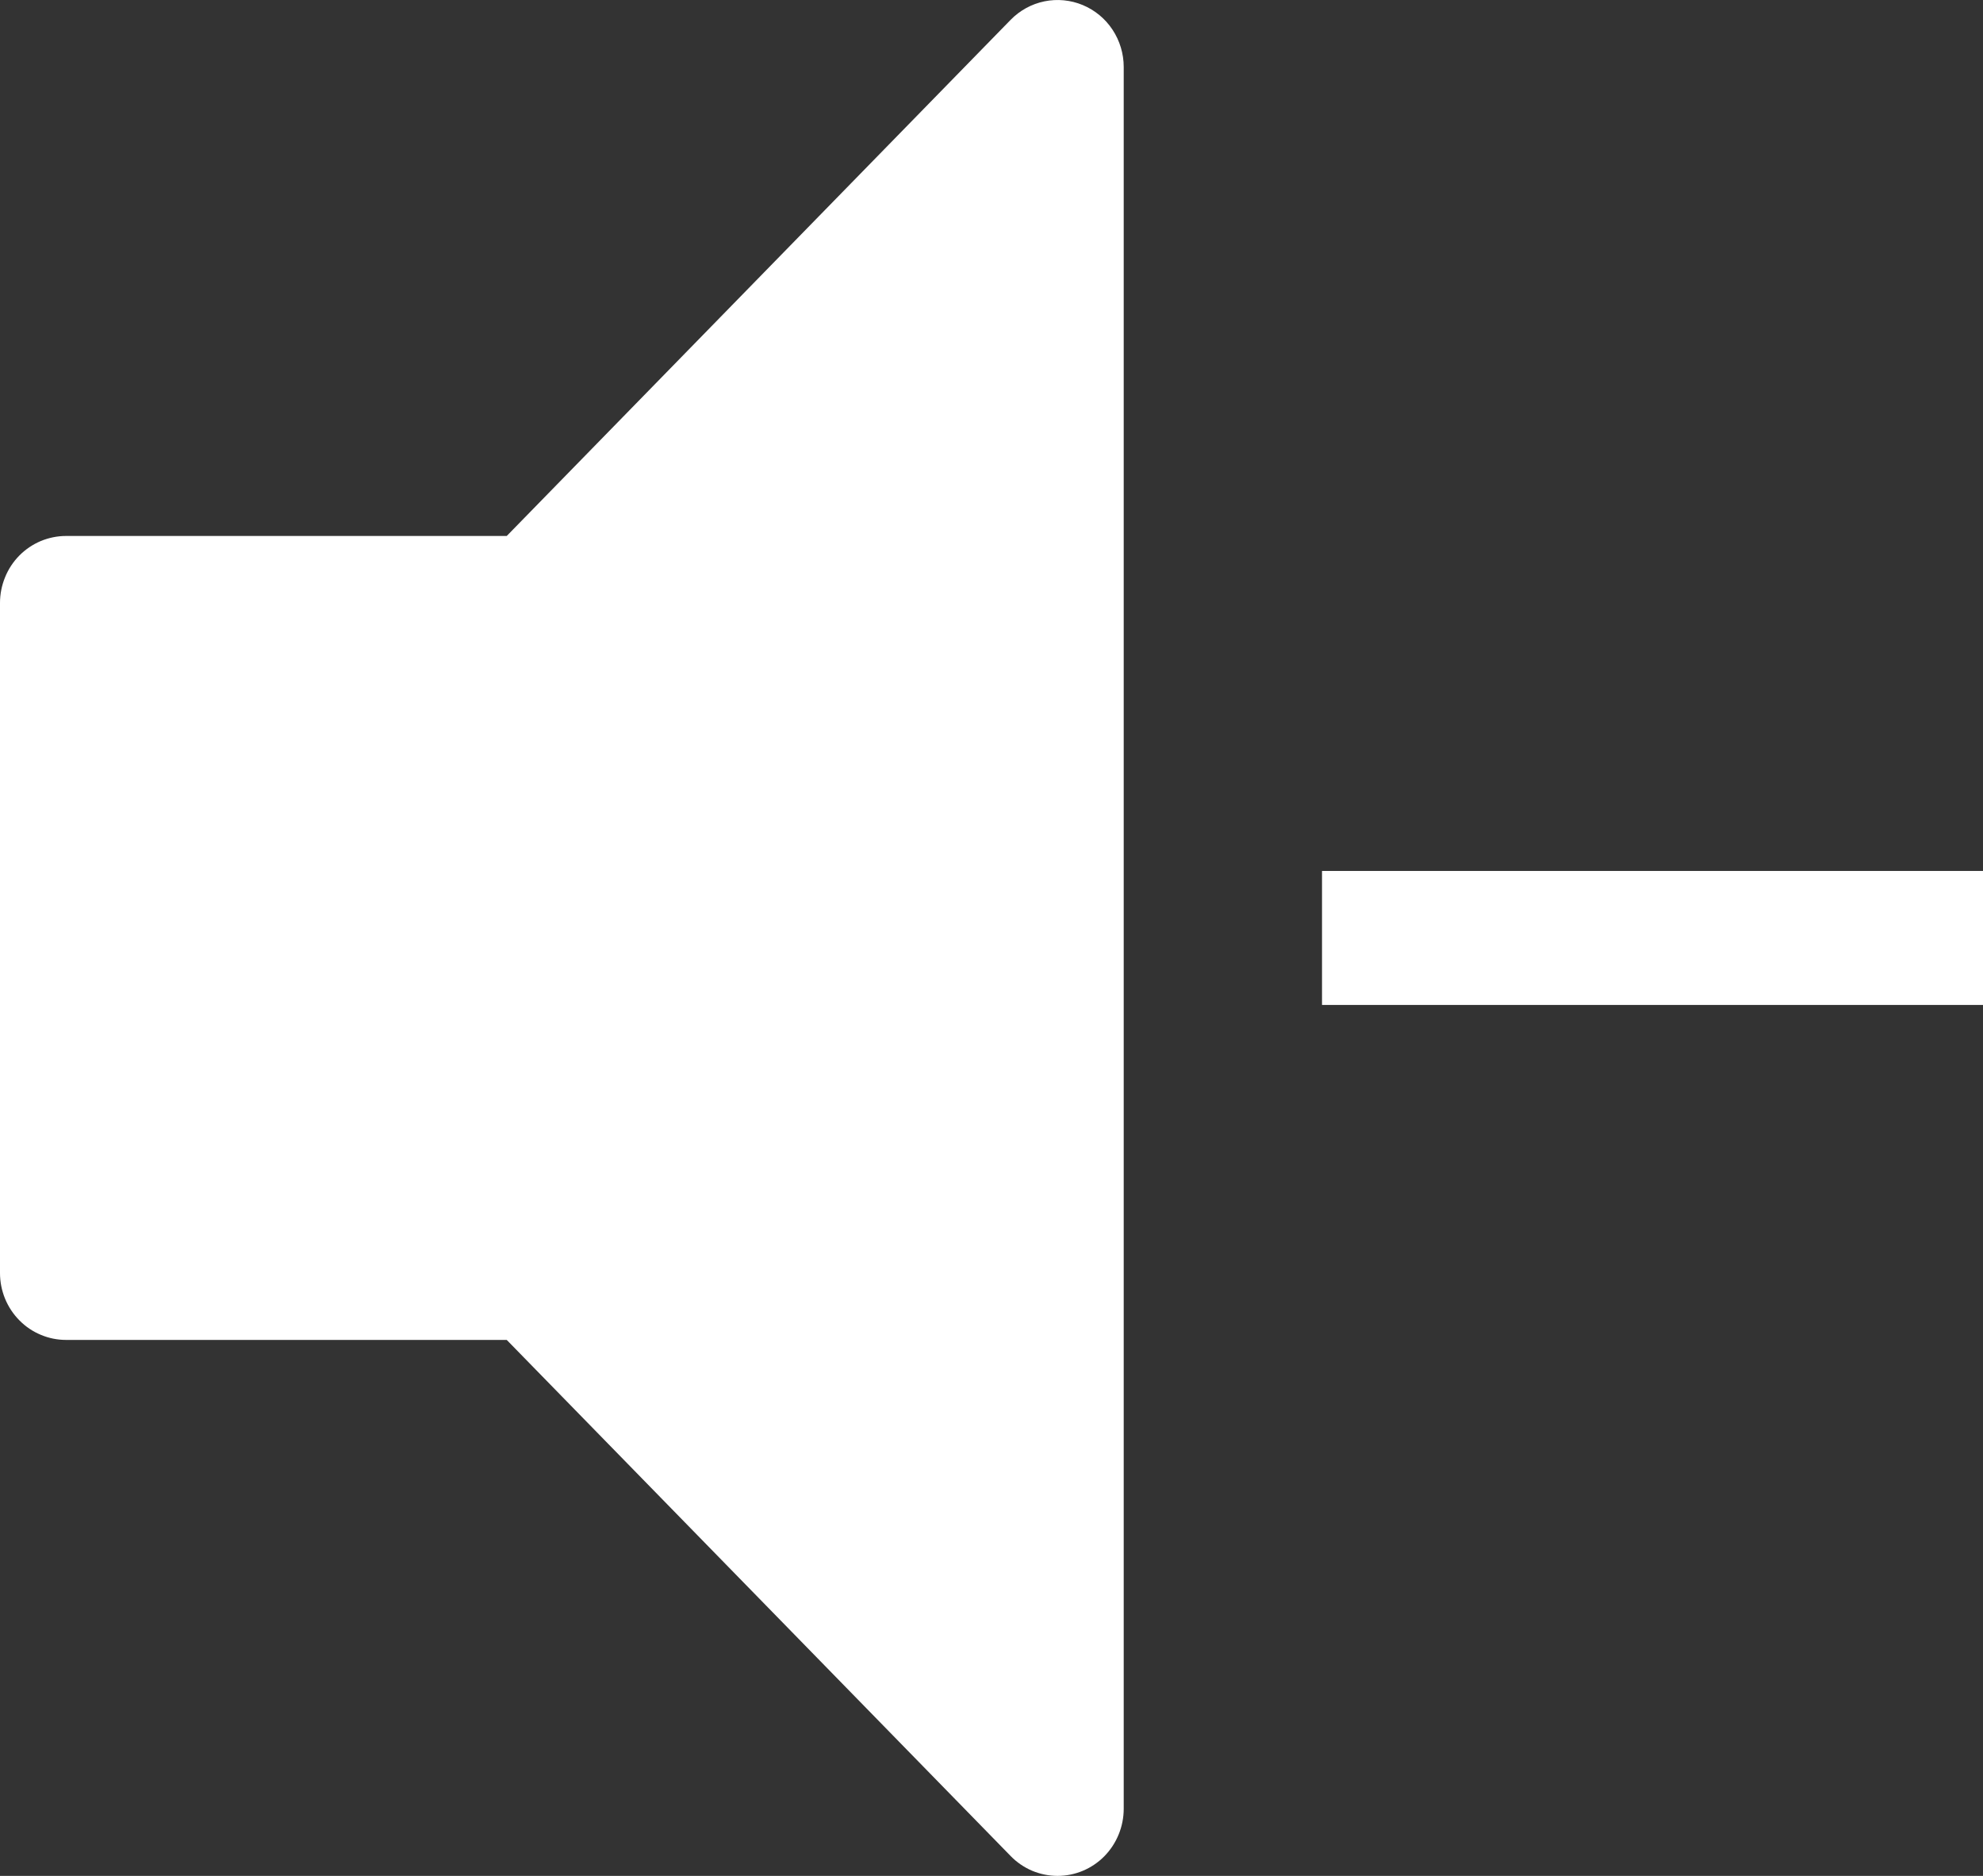 <svg width="37" height="35" viewBox="0 0 37 35" fill="none" xmlns="http://www.w3.org/2000/svg">
<rect x="0" y="0" width="37" height="35" fill="#333333" stroke="none"/>
<g clip-path="url(#clip0_480_760)">
<path d="M37 16.25H24.667V18.75H37V16.25Z" fill="white"/>
<path d="M19.733 35C19.57 35 19.409 34.967 19.258 34.904C19.108 34.84 18.971 34.747 18.857 34.629L9.455 25H1.233C1.071 25 0.911 24.968 0.762 24.905C0.612 24.843 0.476 24.751 0.362 24.635C0.247 24.519 0.156 24.381 0.094 24.23C0.032 24.078 8.1255e-05 23.916 3.02515e-07 23.752V11.25C-0 11.086 0.032 10.923 0.094 10.772C0.155 10.62 0.246 10.482 0.36 10.366C0.475 10.25 0.611 10.158 0.76 10.095C0.91 10.033 1.07 10 1.232 10H9.455L18.856 0.371C19.028 0.195 19.248 0.074 19.488 0.025C19.727 -0.024 19.976 -0 20.202 0.094C20.428 0.188 20.622 0.348 20.758 0.554C20.894 0.76 20.967 1.002 20.967 1.25V33.75C20.966 34.081 20.836 34.399 20.605 34.634C20.374 34.868 20.06 35 19.733 35V35Z" fill="white"/>
</g>
<defs>
<clipPath id="clip0_480_760">
<rect width="37" height="35" fill="white"/>
</clipPath>
</defs>
</svg>
